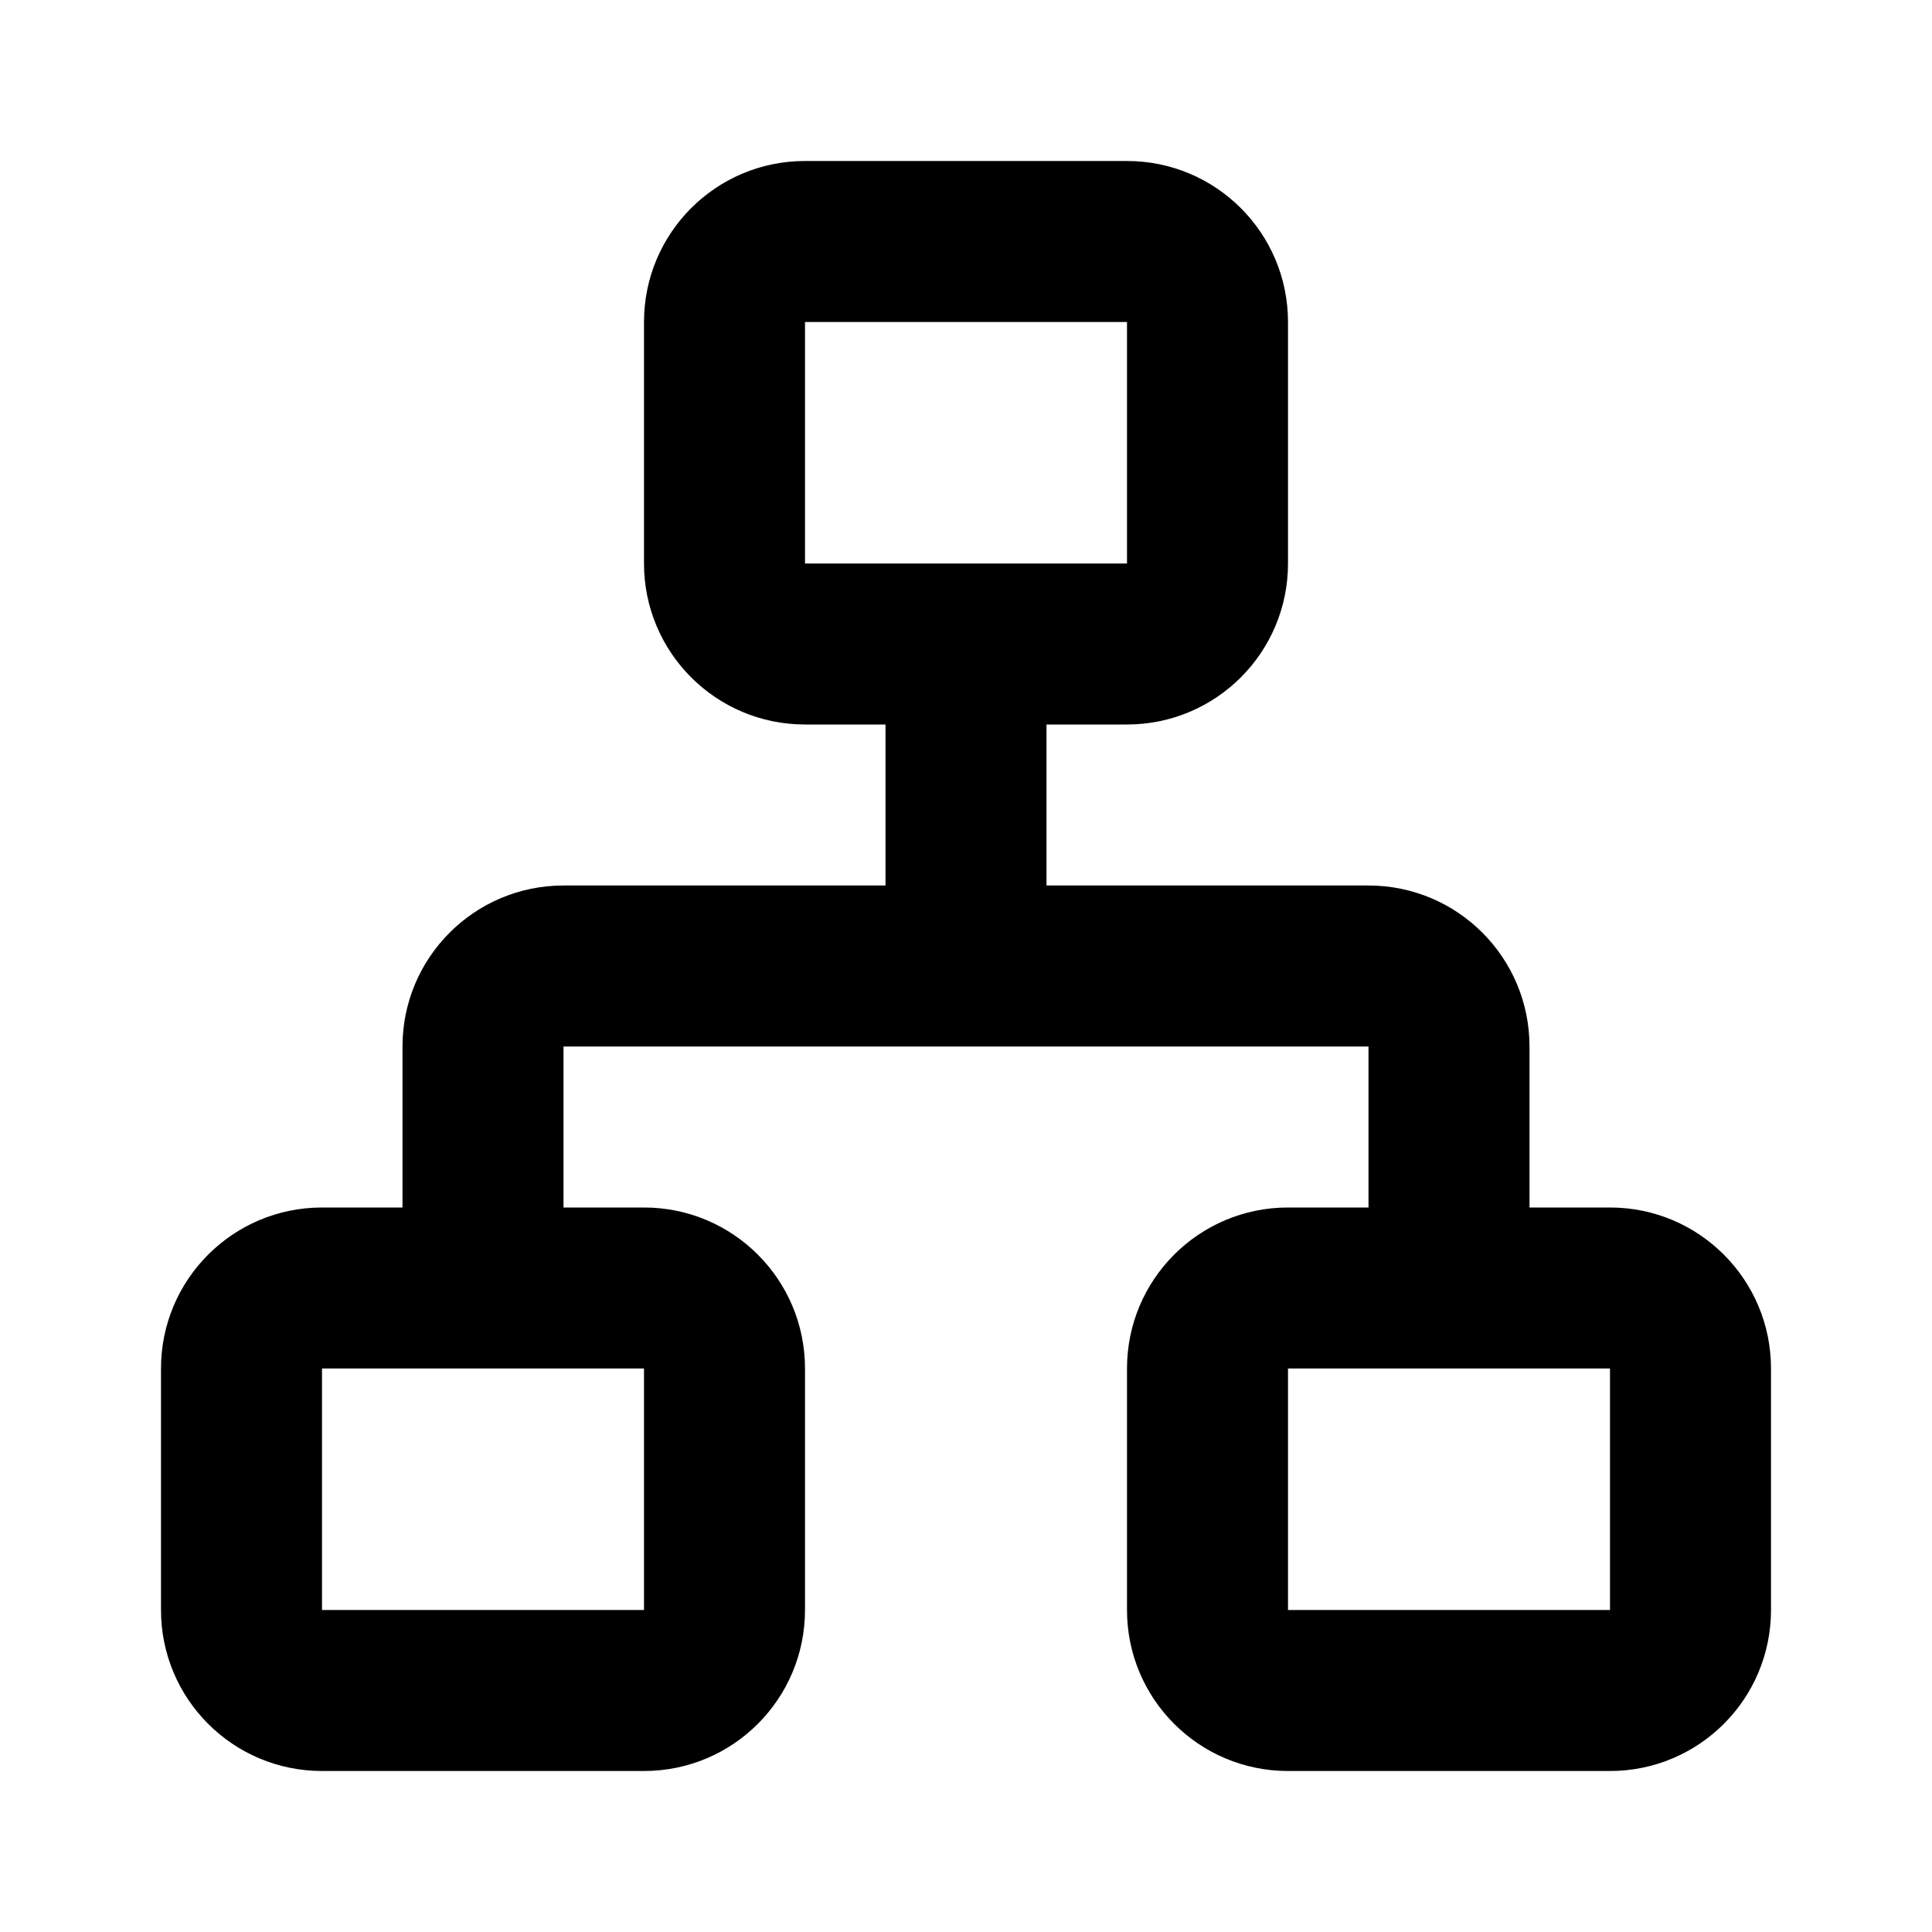 <svg width="24" height="24" viewBox="0 0 24 24" fill="none" xmlns="http://www.w3.org/2000/svg">
<path fill-rule="evenodd" clip-rule="evenodd" d="M8 4C8 2.895 8.895 2 10 2H14C15.105 2 16 2.895 16 4V7C16 8.105 15.105 9 14 9H13V11H17C18.105 11 19 11.895 19 13V15H20C21.105 15 22 15.895 22 17V20C22 21.105 21.105 22 20 22H16C14.895 22 14 21.105 14 20V17C14 15.895 14.895 15 16 15H17V13H12H7V15H8C9.105 15 10 15.895 10 17V20C10 21.105 9.105 22 8 22H4C2.895 22 2 21.105 2 20V17C2 15.895 2.895 15 4 15H5V13C5 11.895 5.895 11 7 11H11V9H10C8.895 9 8 8.105 8 7V4ZM12 7H14V4H10V7H12ZM4 20V17H6H8V20H4ZM16 20V17H18H20V20H16Z" fill="currentColor"/>
</svg>
